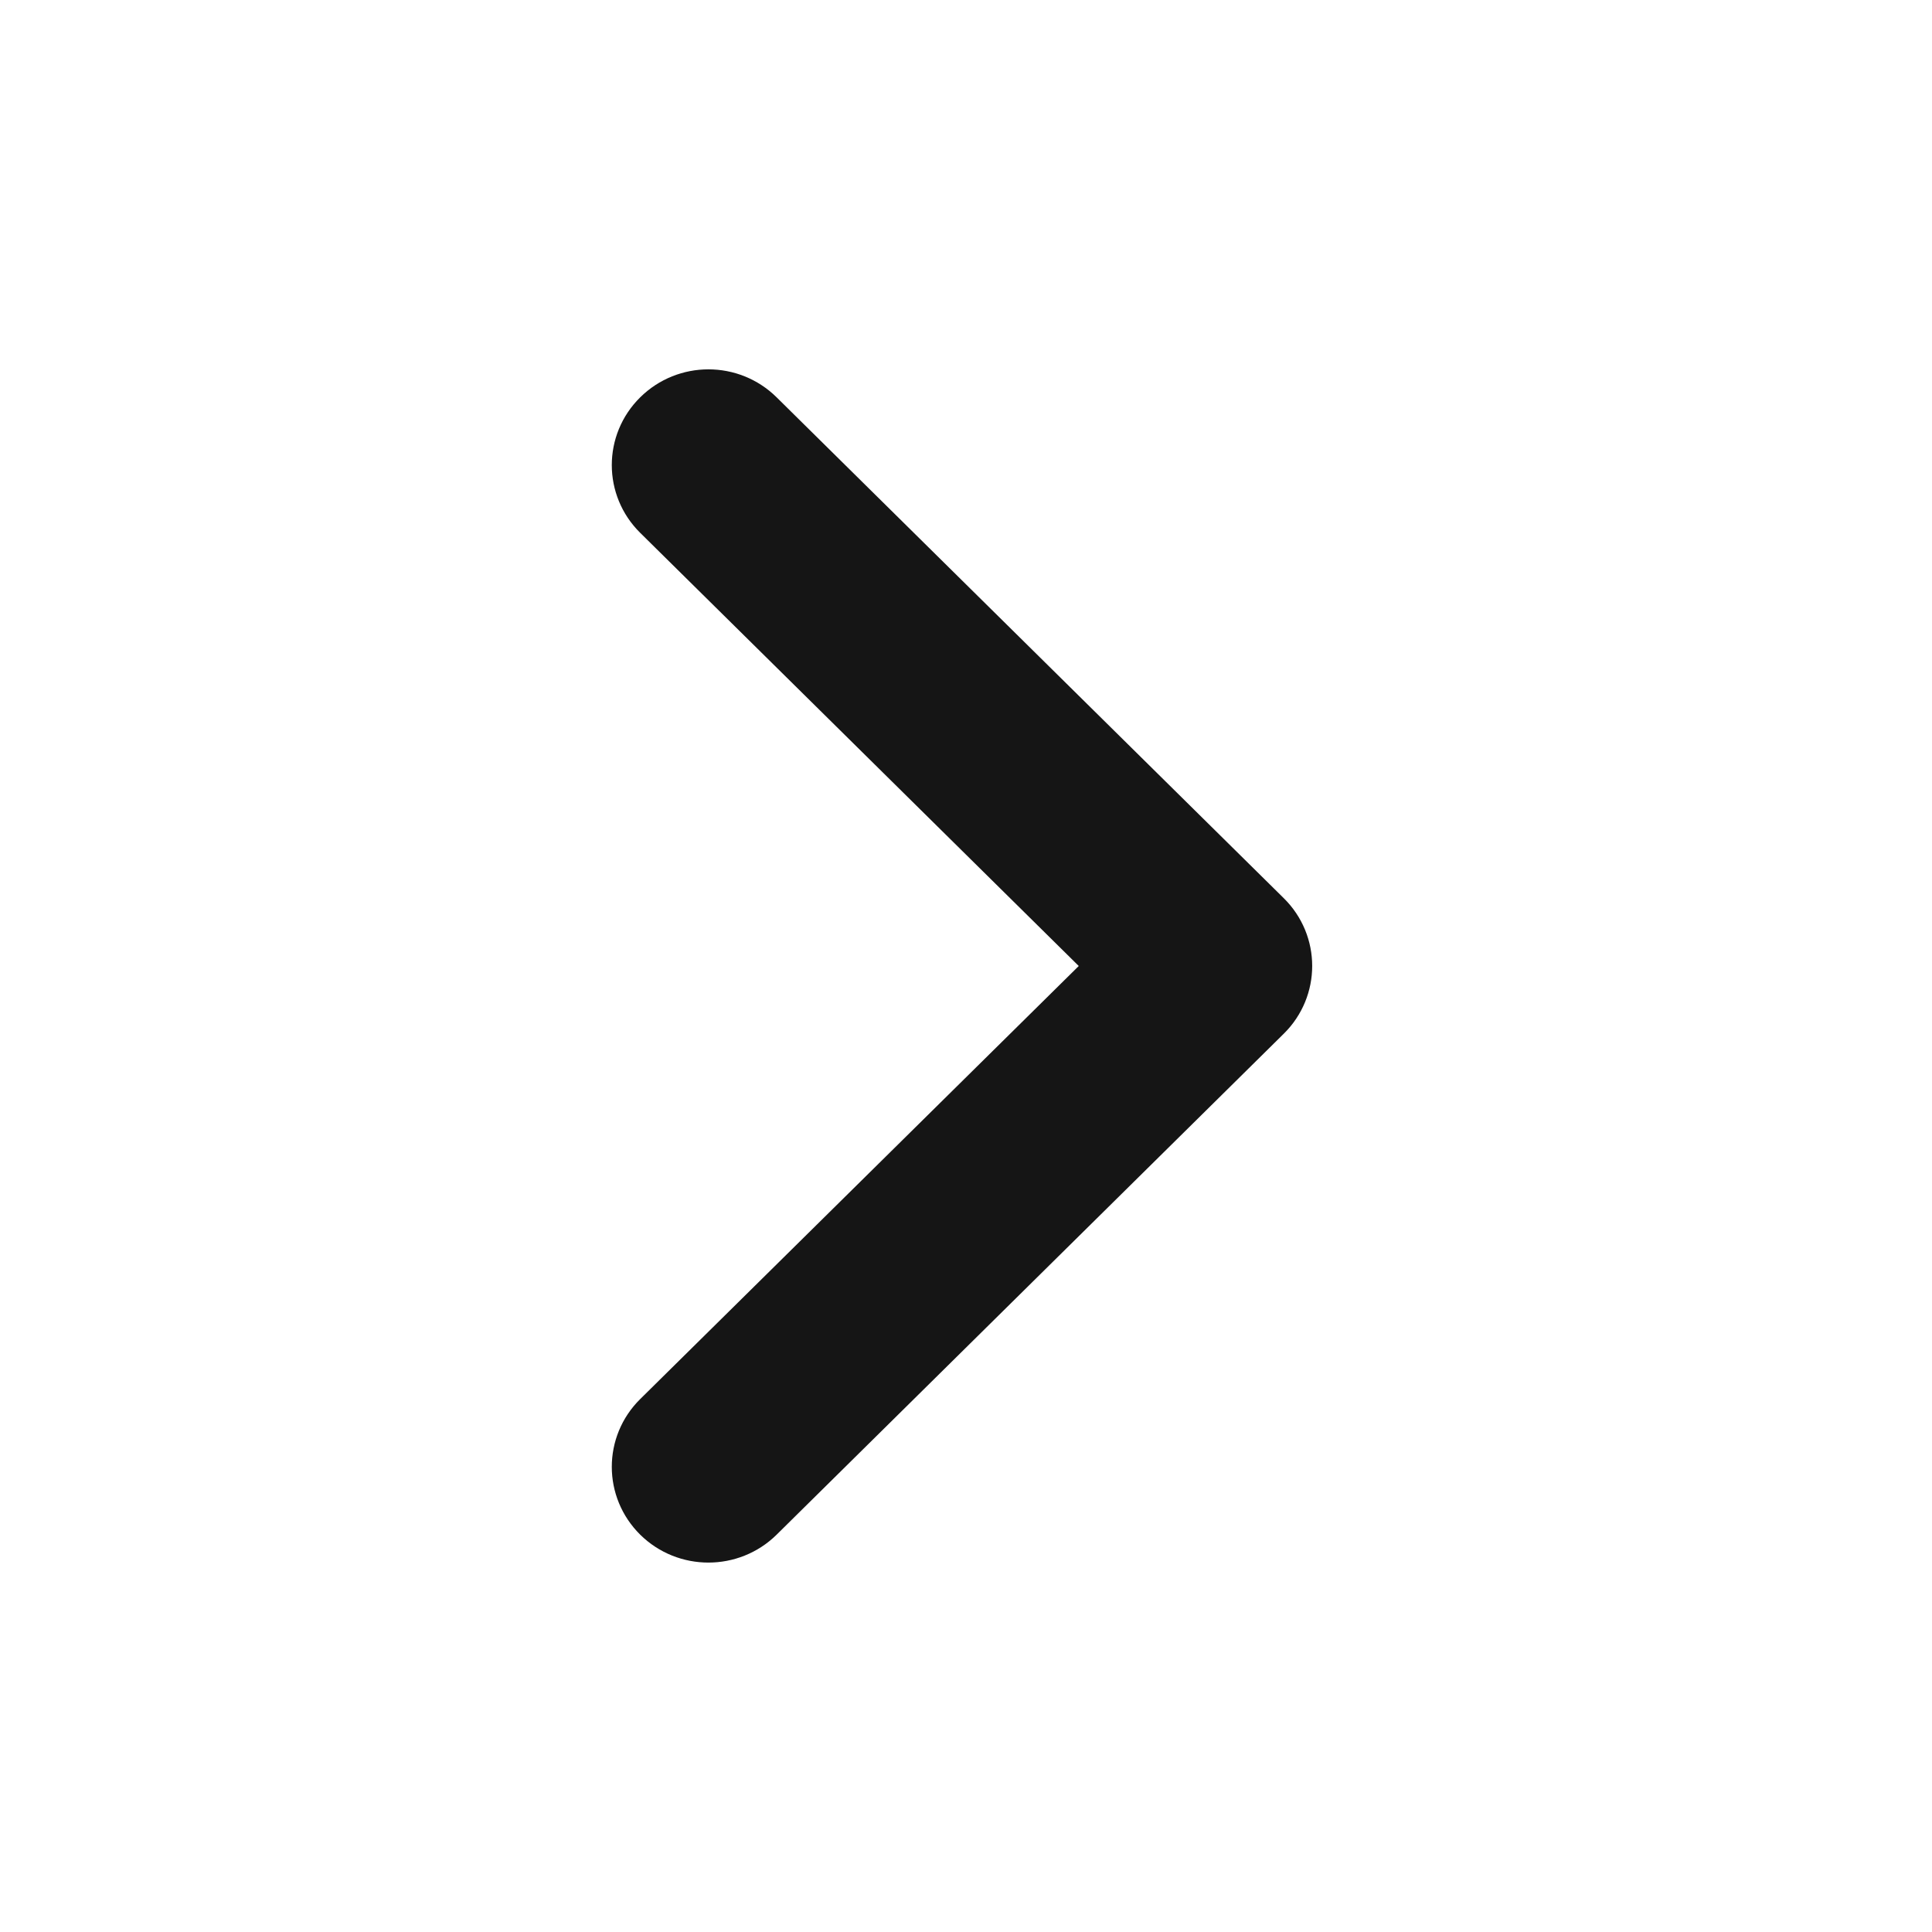 <?xml version="1.0" encoding="utf-8"?>
<svg width="20px" height="20px" viewBox="0 0 20 20" version="1.1" xmlns:xlink="http://www.w3.org/1999/xlink" xmlns="http://www.w3.org/2000/svg">
  <defs>
    <filter id="filter_1">
      <feColorMatrix in="SourceGraphic" type="matrix" values="0 0 0 0 0.553 0 0 0 0 0.455 0 0 0 0 0.29 0 0 0 1 0" color-interpolation-filters="sRGB" />
    </filter>
  </defs>
  <g id="Ic--Arrow-Copy" transform="matrix(-1 0 0 1 20 0)">
    <g id="Ic--Arrow" filter="url(#filter_1)">
      <path d="M20 0L0 0L0 20L20 20L20 0Z" id="Path" fill="none" fill-rule="evenodd" stroke="none" />
      <g id="Group" transform="translate(5 3.333)">
        <path d="M0 0L10 0L10 13.333L0 13.333L0 0Z" id="button-area" fill="none" fill-rule="evenodd" stroke="none" />
        <path d="M3.477 6.667L8.197 2.005C8.49 1.716 8.49 1.247 8.197 0.958C7.904 0.668 7.429 0.668 7.136 0.958L1.886 6.143C1.593 6.432 1.593 6.901 1.886 7.19L7.136 12.376C7.429 12.665 7.904 12.665 8.197 12.376C8.49 12.086 8.49 11.617 8.197 11.328L3.477 6.667Z" id="Path" fill="#151515" fill-rule="evenodd" stroke="#151515" stroke-width="0.5" />
      </g>
    </g>
  </g>
</svg>